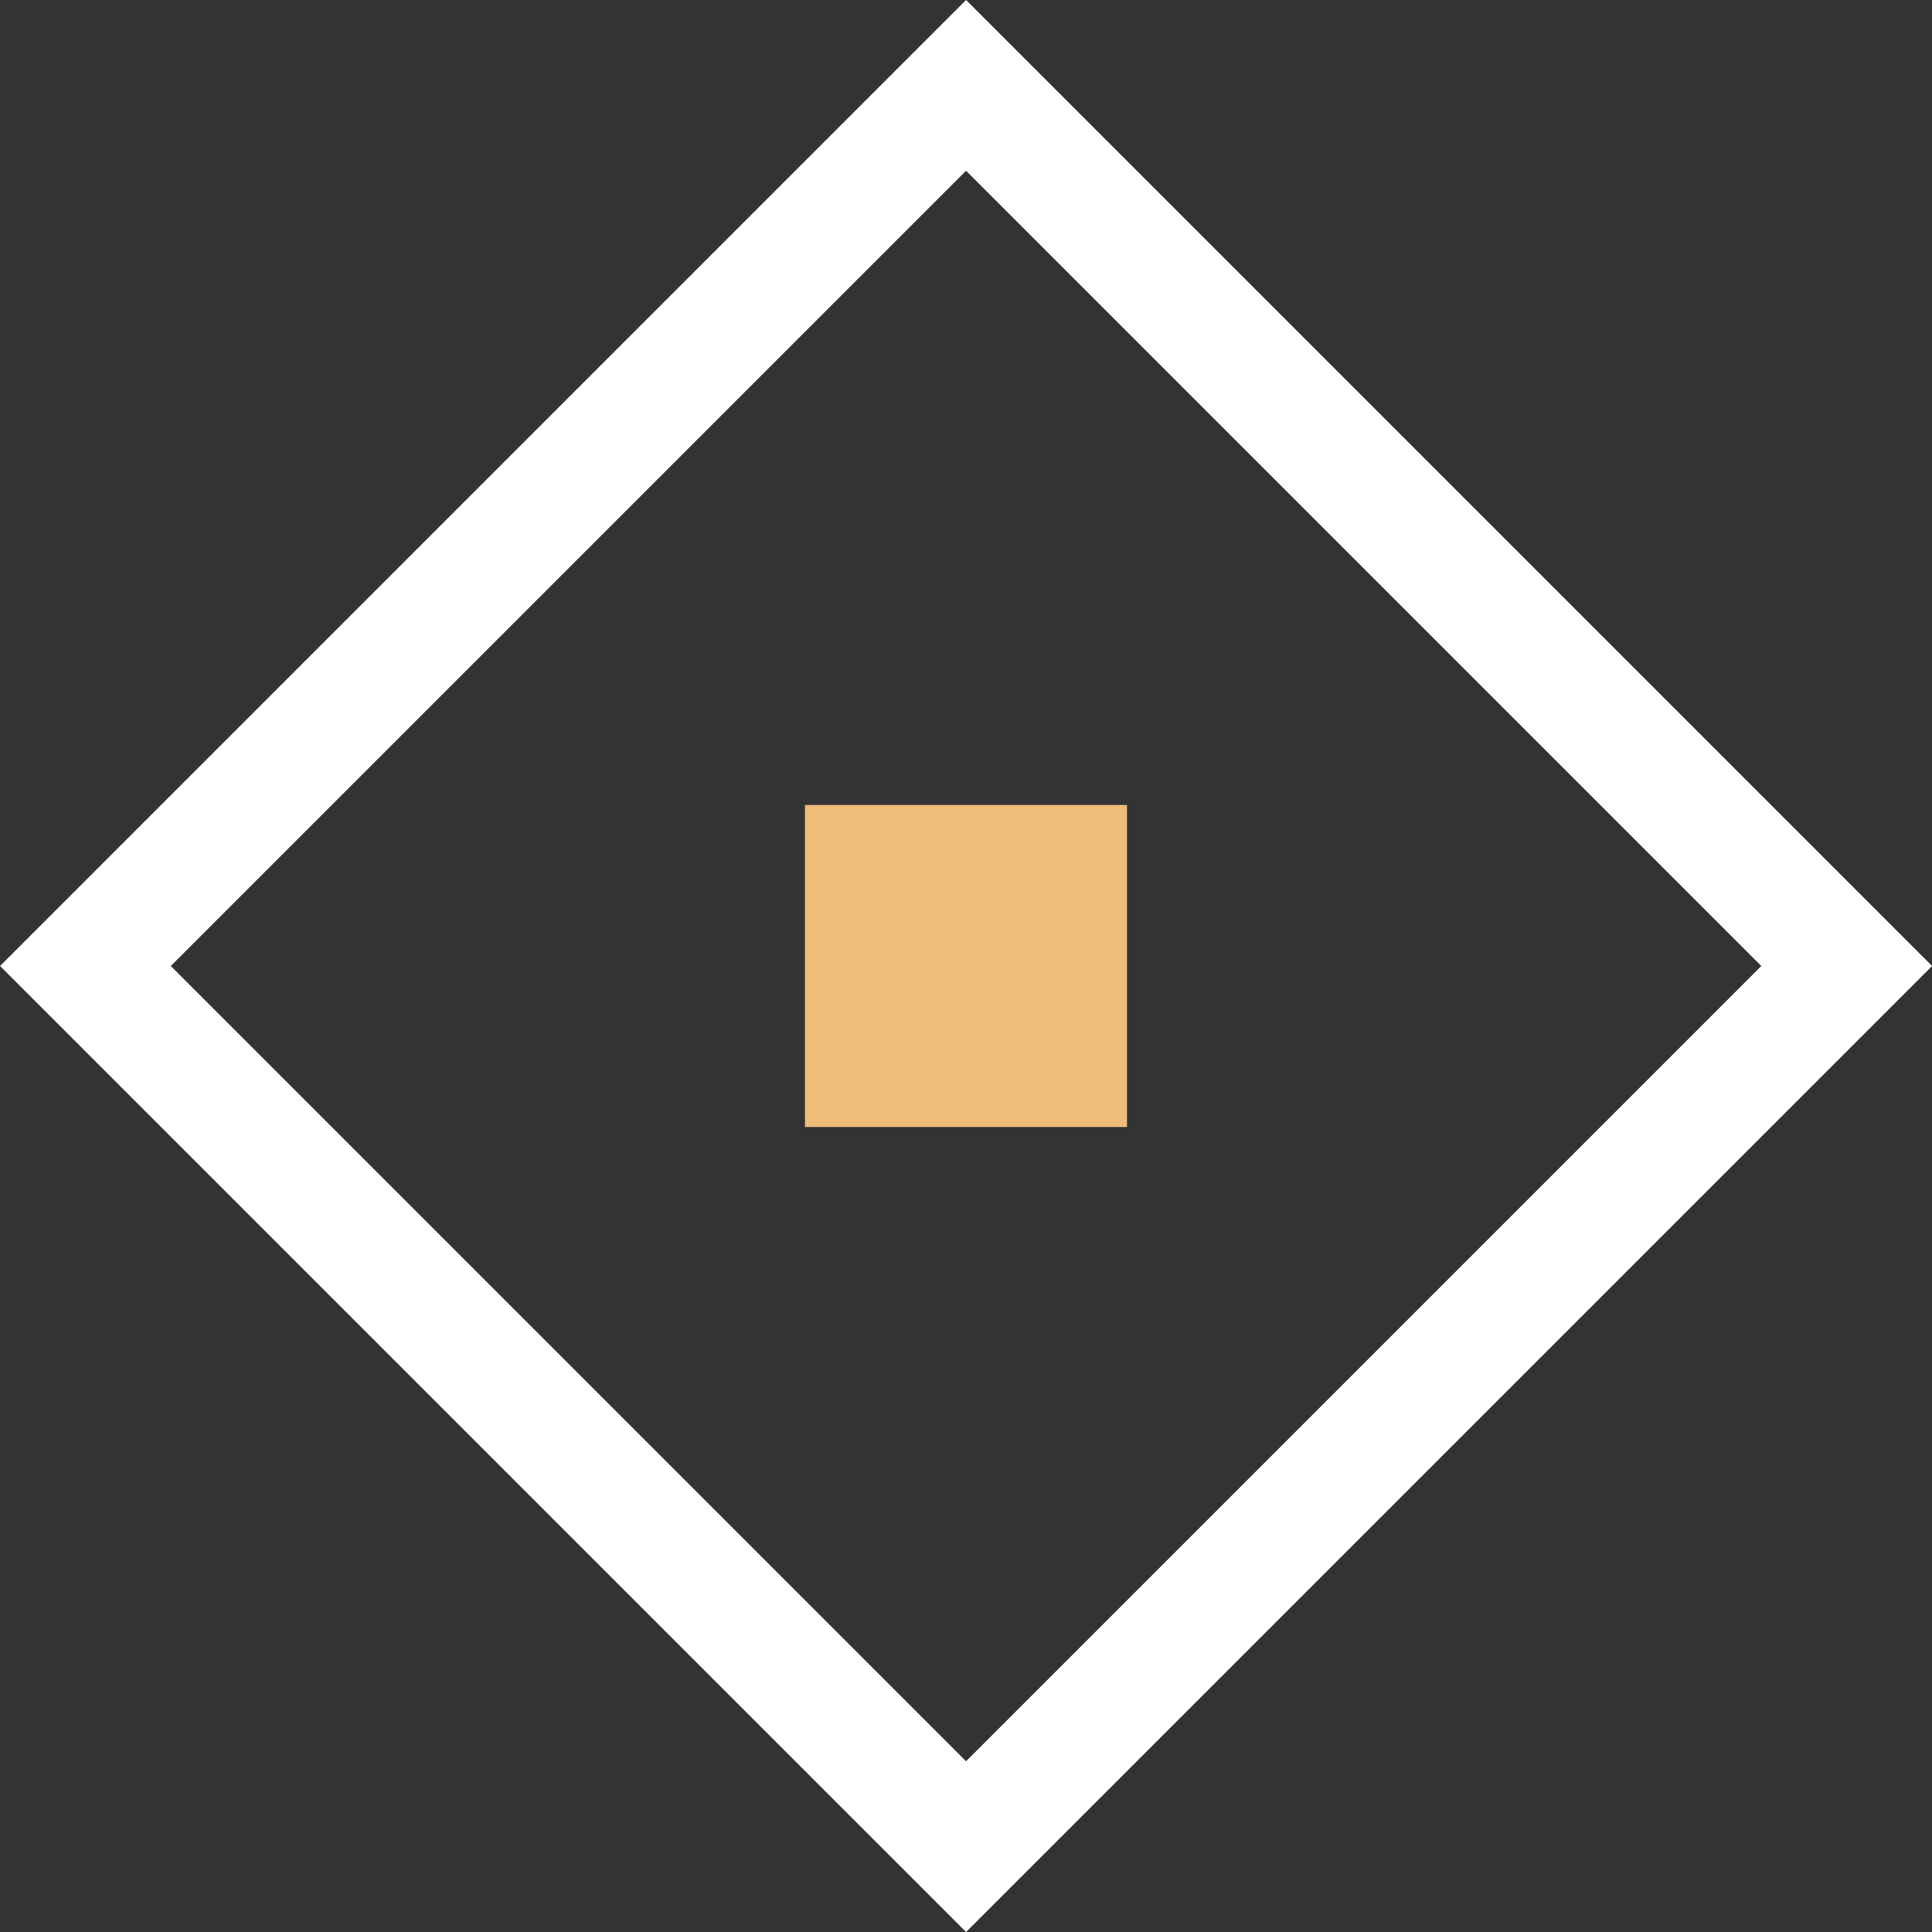 <svg xmlns="http://www.w3.org/2000/svg" width="24" height="24" viewBox="0 0 24 24" fill="none">
  <rect x="0" y="0" width="24" height="24" fill="#333333" stroke="none"/>
  <rect x="1.061" y="12" width="15.471" height="15.471" transform="rotate(-45 1.061 12)" stroke="white" stroke-width="1.5"/>
  <rect x="10" y="10" width="4" height="4" fill="#F0BC7A"/>
</svg>